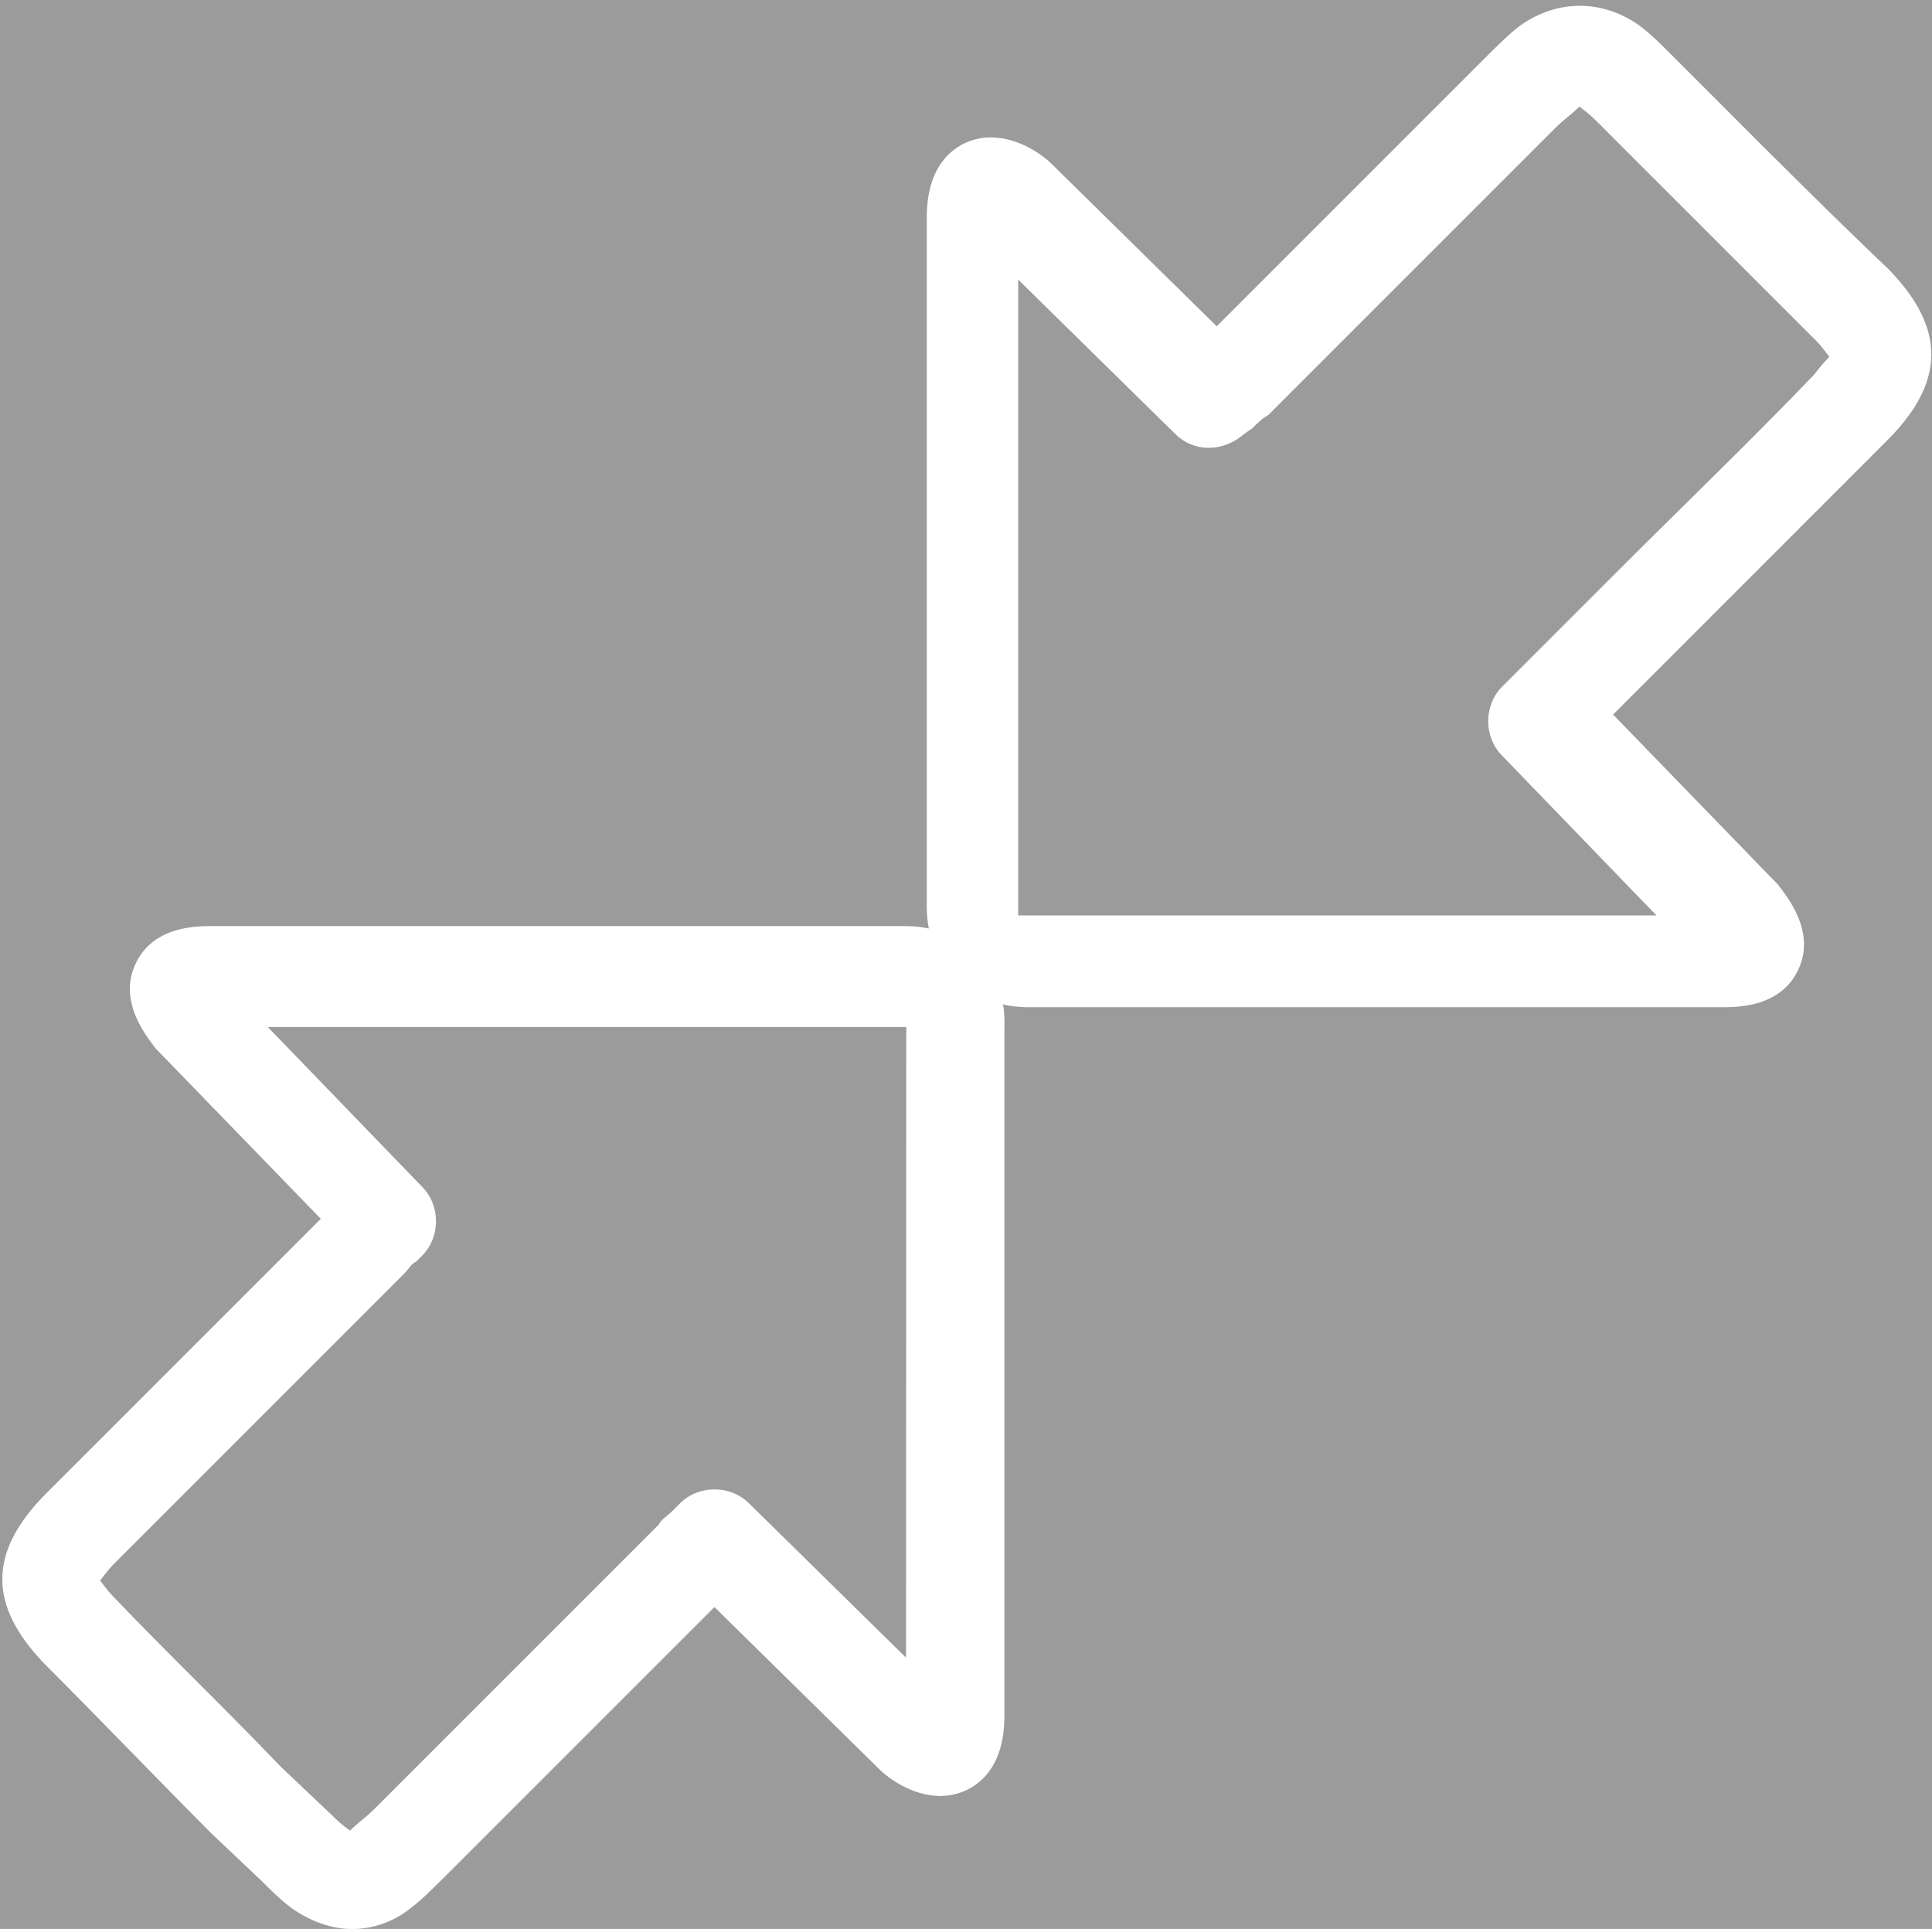 <?xml version="1.0" encoding="UTF-8"?>
<svg width="613px" height="612px" viewBox="0 0 613 612" version="1.1" xmlns="http://www.w3.org/2000/svg" xmlns:xlink="http://www.w3.org/1999/xlink">
    <!-- Generator: Sketch 52.2 (67145) - http://www.bohemiancoding.com/sketch -->
    <title>two-converge-arrows</title>
    <desc>Created with Sketch.</desc>
    <g id="two-converge-arrows" stroke="none" stroke-width="1" fill="none" fill-rule="evenodd">
        <rect fill="#9B9B9B" x="0" y="0" width="613" height="612"></rect>
        <g id="two-extend-arrows" transform="translate(0, 1)" fill="#FFFFFF" fill-rule="nonzero">
            <path d="M287.495,292.837 L66.299,292.837 C51.136,292.837 45.196,299.559 42.694,305.499 C37.614,317.301 46.915,328.322 49.416,331.683 L101.784,385.692 L78.961,408.515 C57.858,429.618 35.894,451.582 14.791,472.685 C-3.811,491.287 -3.811,508.17 13.931,526.694 C31.674,544.437 49.416,562.961 67.08,580.703 L83.103,595.866 C85.604,598.367 89.043,601.806 92.404,604.307 C98.344,608.528 105.066,611.029 111.788,611.029 C118.51,611.029 125.31,608.528 130.39,604.307 C133.751,601.806 137.112,598.367 140.551,595.006 L226.684,508.873 L279.052,560.381 C281.553,562.882 289.213,568.822 298.436,568.822 C306.018,568.822 318.68,563.742 318.68,543.498 L318.68,324.961 C319.541,303.858 303.518,292.837 287.495,292.837 Z M287.472,524.928 L237.684,475.999 C231.744,470.059 221.661,470.059 215.721,475.999 L213.22,478.5 C211.5,480.22 209.859,481.001 208.999,482.721 L118.645,573.075 C116.144,575.576 113.565,577.296 111.063,579.797 C108.562,578.077 106.842,576.436 105.123,574.717 L89.1,559.553 C71.358,540.951 52.833,523.286 35.951,505.544 C33.45,503.043 32.59,501.323 31.73,500.464 C32.59,499.604 33.45,497.963 35.951,495.384 C57.054,474.281 79.018,452.317 100.121,431.214 L127.946,403.389 C129.666,401.669 130.447,400.028 132.167,399.168 L133.887,397.448 C139.827,391.508 139.827,381.425 133.887,375.485 L84.958,324.837 L286.691,324.837 L287.551,324.837 C287.551,324.837 287.551,324.837 287.551,325.697 L287.472,524.928 Z M545.577,31.632 L529.554,15.609 C527.053,13.108 523.614,9.669 520.253,7.168 C508.451,-1.273 494.069,-1.273 482.267,7.168 C478.906,9.669 475.545,13.108 472.106,16.469 C451.003,37.572 430.759,57.816 409.655,78.92 L386.05,102.525 L333.682,51.017 C331.181,48.516 323.521,42.576 314.298,42.576 C306.716,42.576 294.054,47.656 294.054,67.9 L294.054,286.516 C294.054,307.619 310.077,318.562 326.1,318.562 L547.295,318.562 C562.458,318.562 568.398,311.84 570.9,305.9 C575.98,294.098 566.679,283.077 564.178,279.716 L511.81,225.707 L536.274,201.243 C557.377,180.14 577.621,159.896 598.725,138.792 C617.327,120.19 617.327,103.307 599.585,84.783 C580.984,67.039 563.241,49.375 545.577,31.632 Z M575.436,118.033 C555.192,139.136 534.089,159.38 512.985,180.484 L482.58,210.889 C480.86,212.609 479.219,214.25 478.359,215.11 L476.639,216.83 C470.699,222.77 470.699,232.853 476.639,238.793 L525.568,289.441 L323.914,289.441 L323.054,289.441 C323.054,289.441 323.054,289.441 323.054,288.581 L323.054,87.707 L372.843,136.636 C378.783,142.576 388.006,142.576 394.806,136.636 L397.307,134.916 C399.027,133.196 400.668,131.555 402.387,130.695 L431.072,102.01 C452.175,80.907 472.419,60.663 493.523,39.559 C496.024,37.058 498.603,35.338 501.105,32.837 C503.606,34.557 505.326,36.198 507.045,37.917 L523.068,53.94 C540.811,71.683 558.553,89.425 576.217,107.089 C578.718,109.59 579.578,111.31 580.438,112.169 C579.657,113.031 578.016,114.672 575.436,118.033 Z" id="Shape"></path>
        </g>
    </g>
</svg>